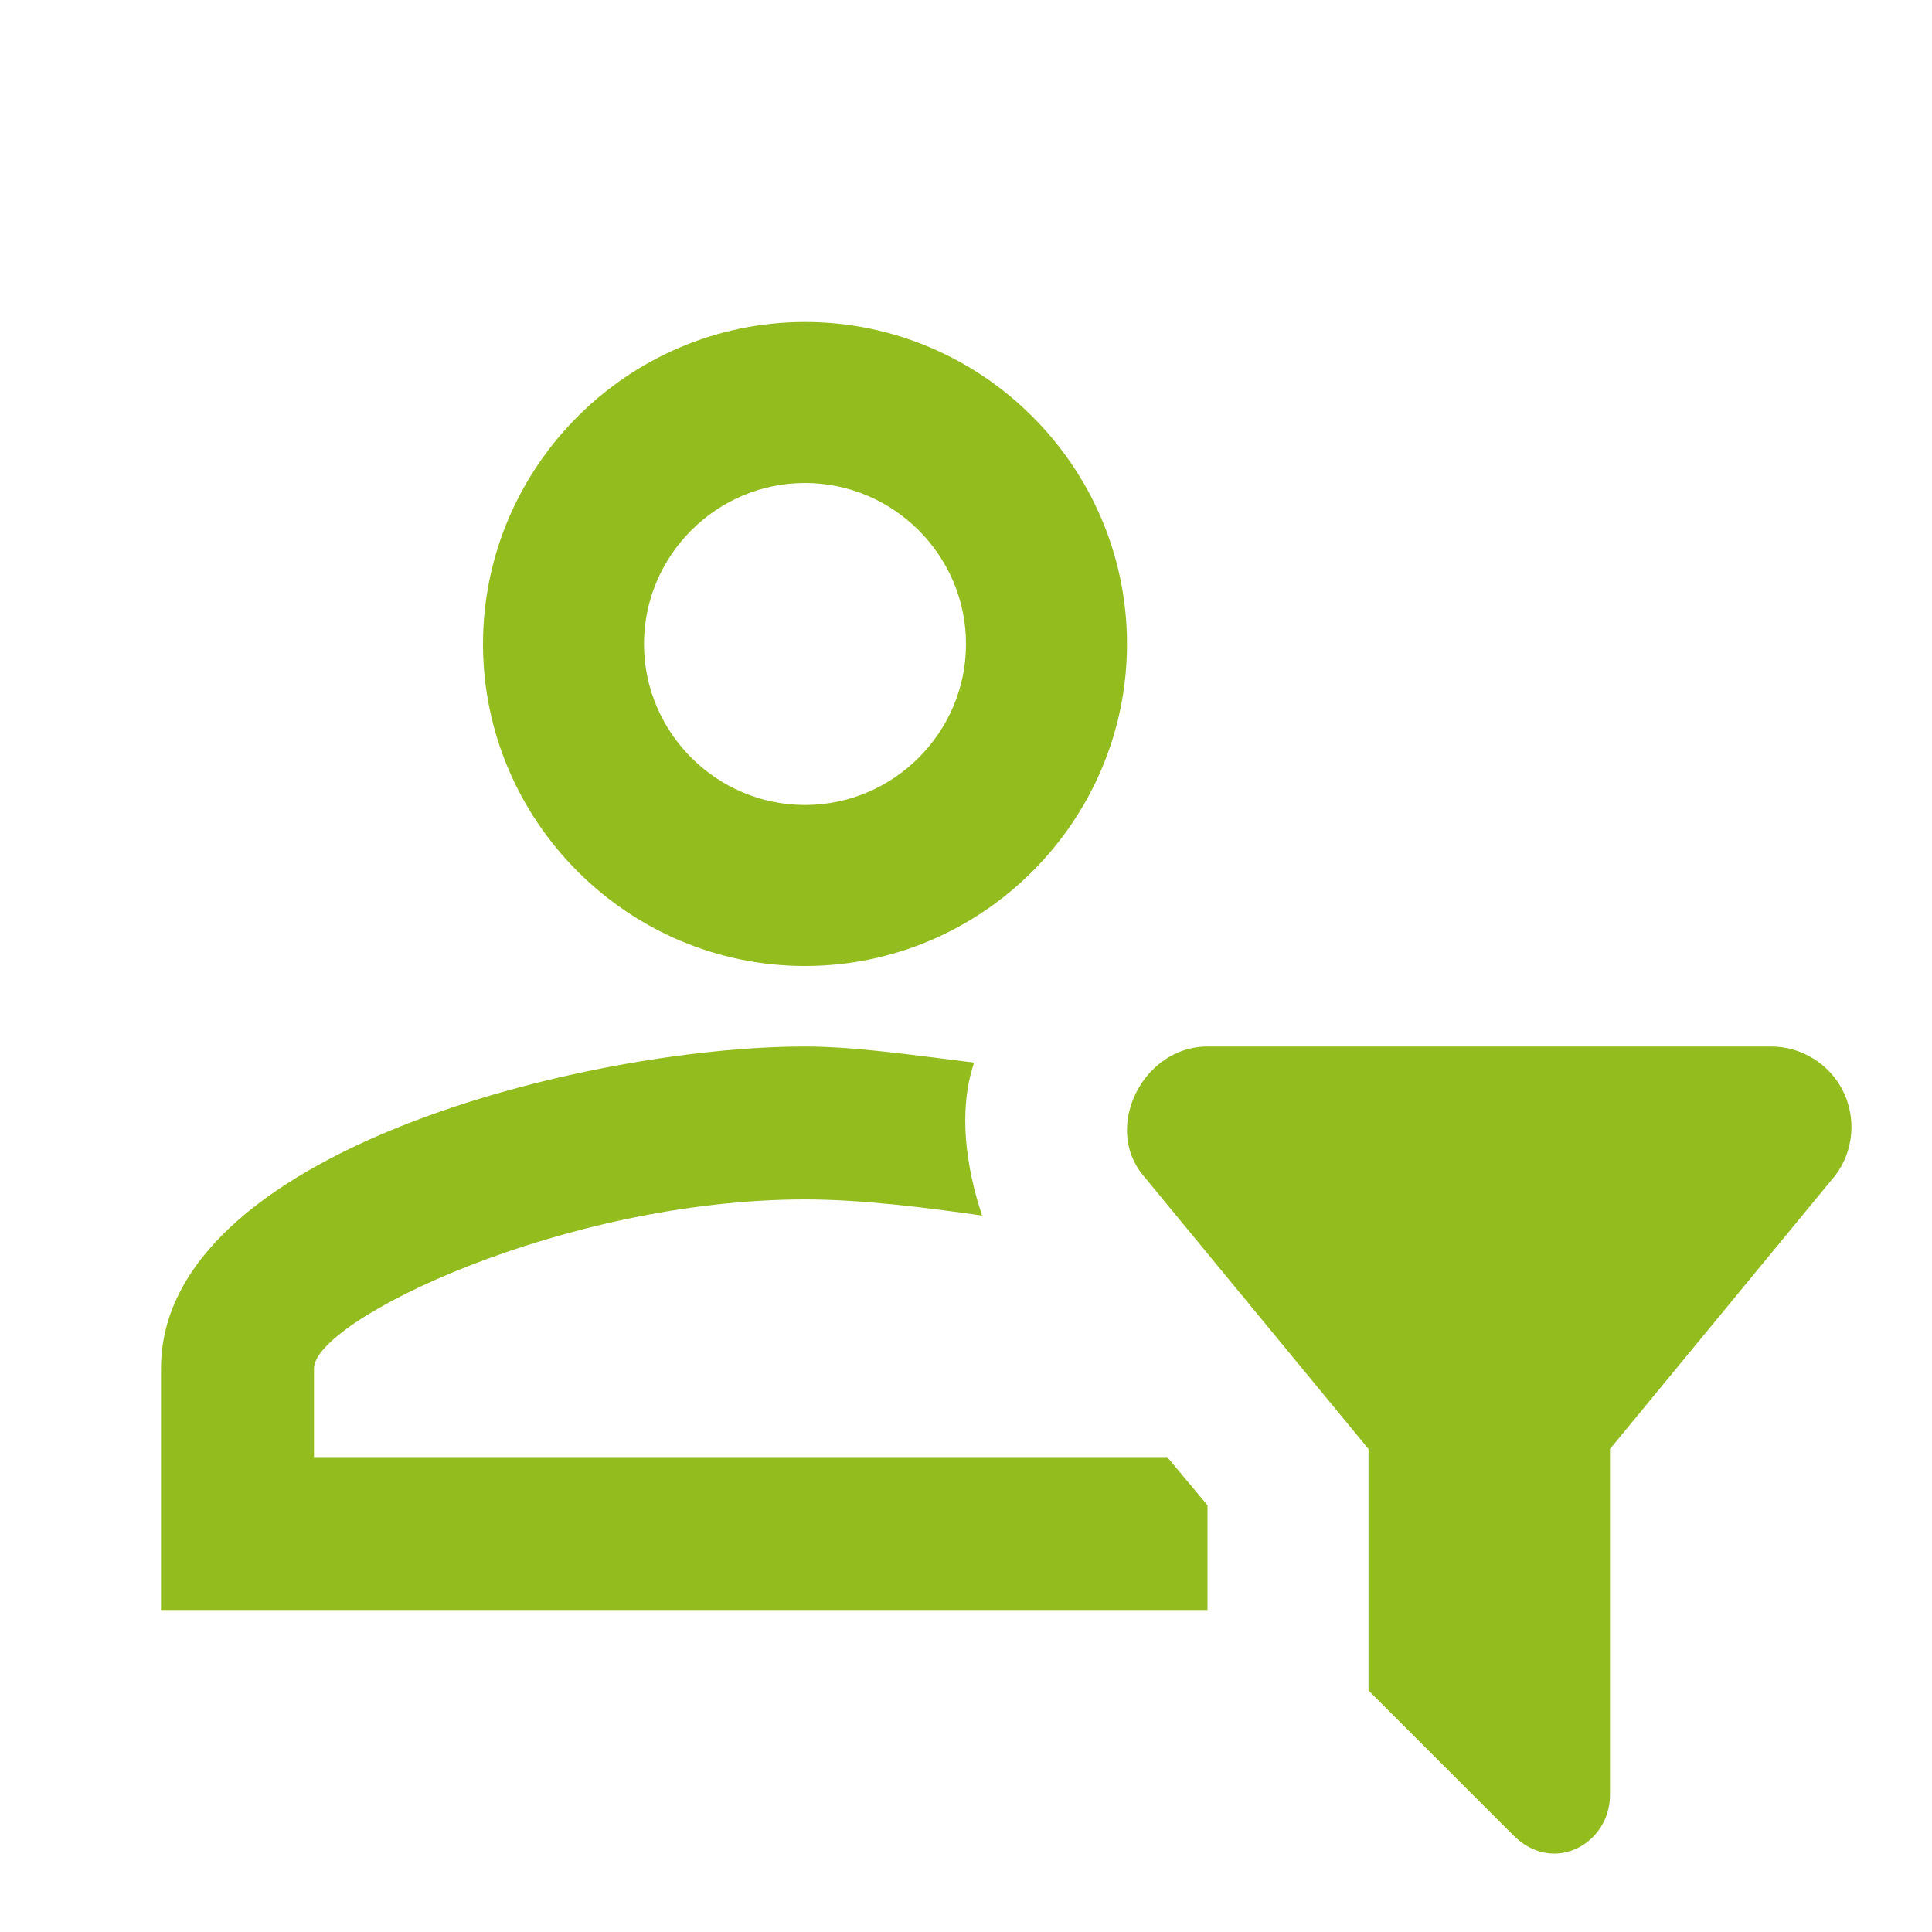 <svg width="39" height="39" viewBox="0 0 39 39" fill="none" xmlns="http://www.w3.org/2000/svg">
<path d="M27.625 34.125L30.55 37.05C31.363 37.862 32.5 37.212 32.5 36.237V29.25L37.05 23.725C37.231 23.484 37.341 23.197 37.368 22.896C37.395 22.595 37.338 22.293 37.203 22.023C37.069 21.753 36.861 21.526 36.604 21.368C36.348 21.209 36.052 21.125 35.75 21.125H24.375C23.075 21.125 22.262 22.75 23.075 23.725L27.625 29.25V34.125ZM24.375 32.5H3.25V27.625C3.25 23.238 11.863 21.125 16.25 21.125C17.225 21.125 18.363 21.288 19.663 21.45C19.337 22.425 19.5 23.562 19.825 24.538C18.688 24.375 17.387 24.212 16.25 24.212C11.375 24.212 6.338 26.65 6.338 27.625V29.413H23.562L24.375 30.387V32.5ZM16.25 19.5C19.825 19.5 22.75 16.575 22.75 13C22.75 9.425 19.825 6.5 16.25 6.5C12.675 6.5 9.75 9.425 9.75 13C9.75 16.575 12.675 19.5 16.25 19.5ZM16.25 9.75C18.038 9.75 19.5 11.213 19.5 13C19.5 14.787 18.038 16.25 16.25 16.25C14.463 16.25 13 14.787 13 13C13 11.213 14.463 9.75 16.25 9.75Z" fill="#93BC1E"/>
</svg>
